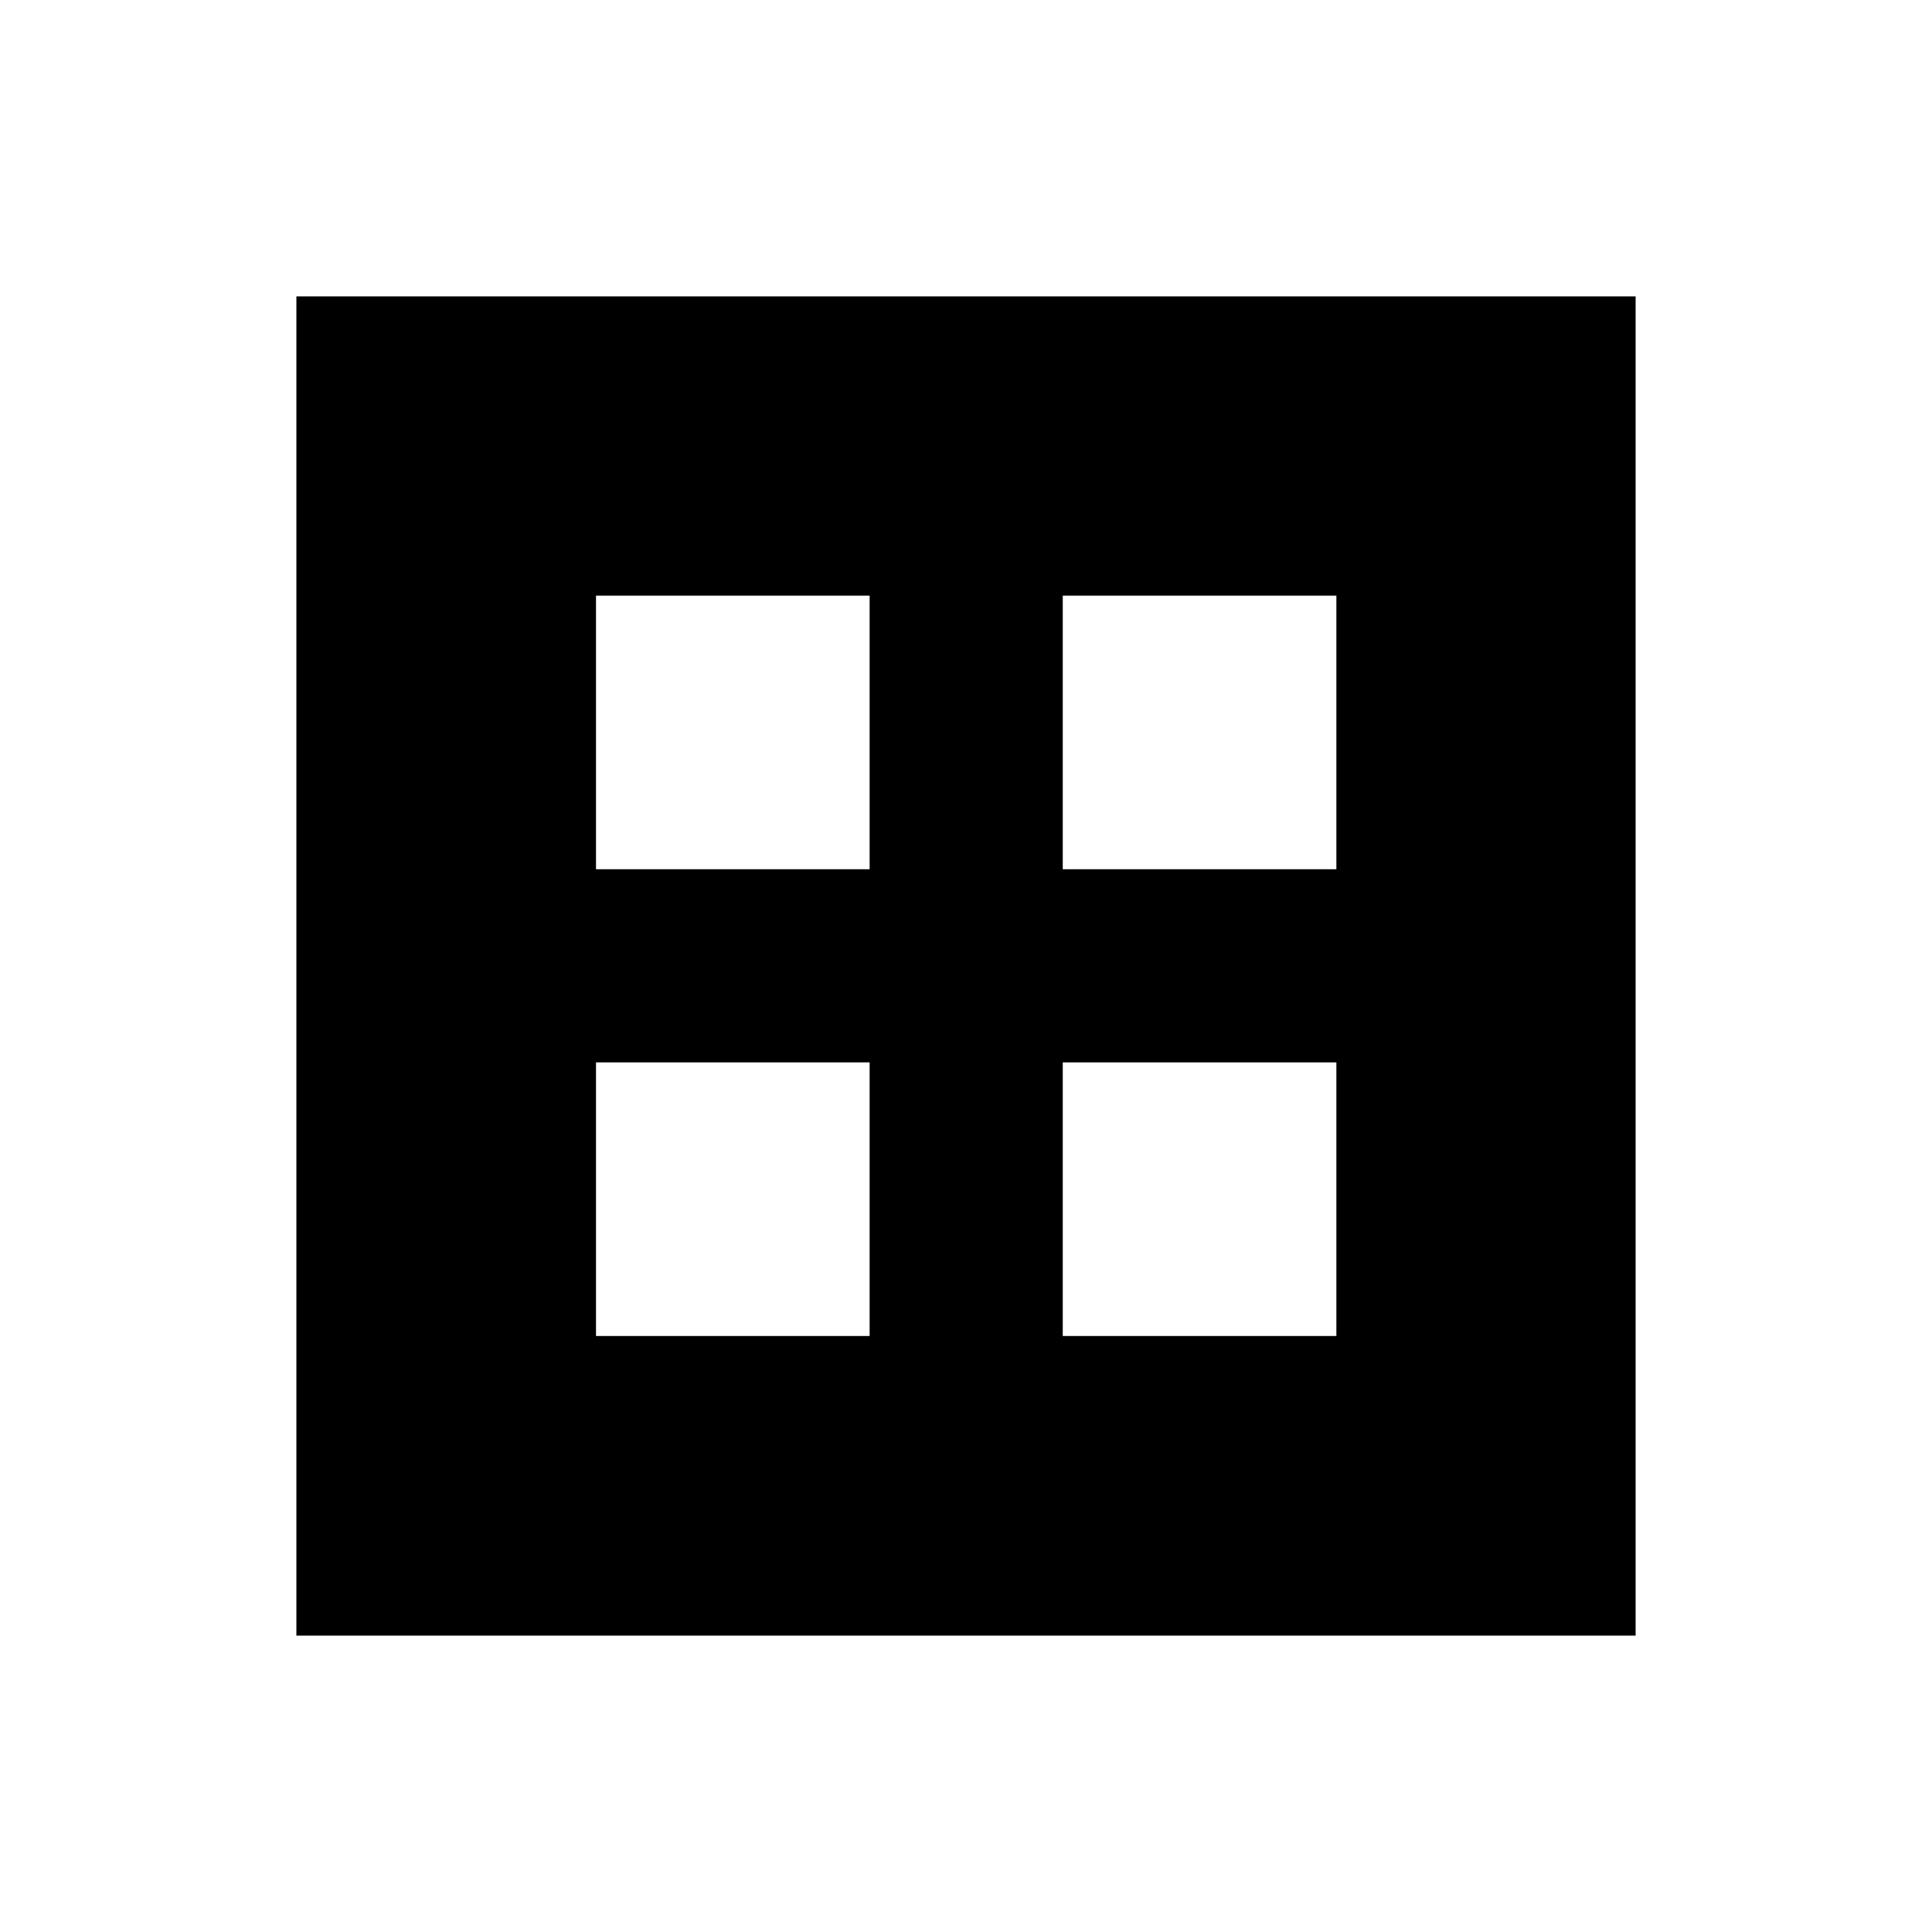 <svg xmlns="http://www.w3.org/2000/svg" height="24" viewBox="0 -960 960 960" width="24"><path d="M147.27-147.27v-665.46h665.46v665.46H147.27Zm148.88-380.81h135.96v-135.96H296.15v135.96Zm231.93 0h135.96v-135.96H528.08v135.96ZM296.15-296.15h135.96v-135.96H296.15v135.96Zm231.93 0h135.96v-135.96H528.08v135.96Z"/></svg>